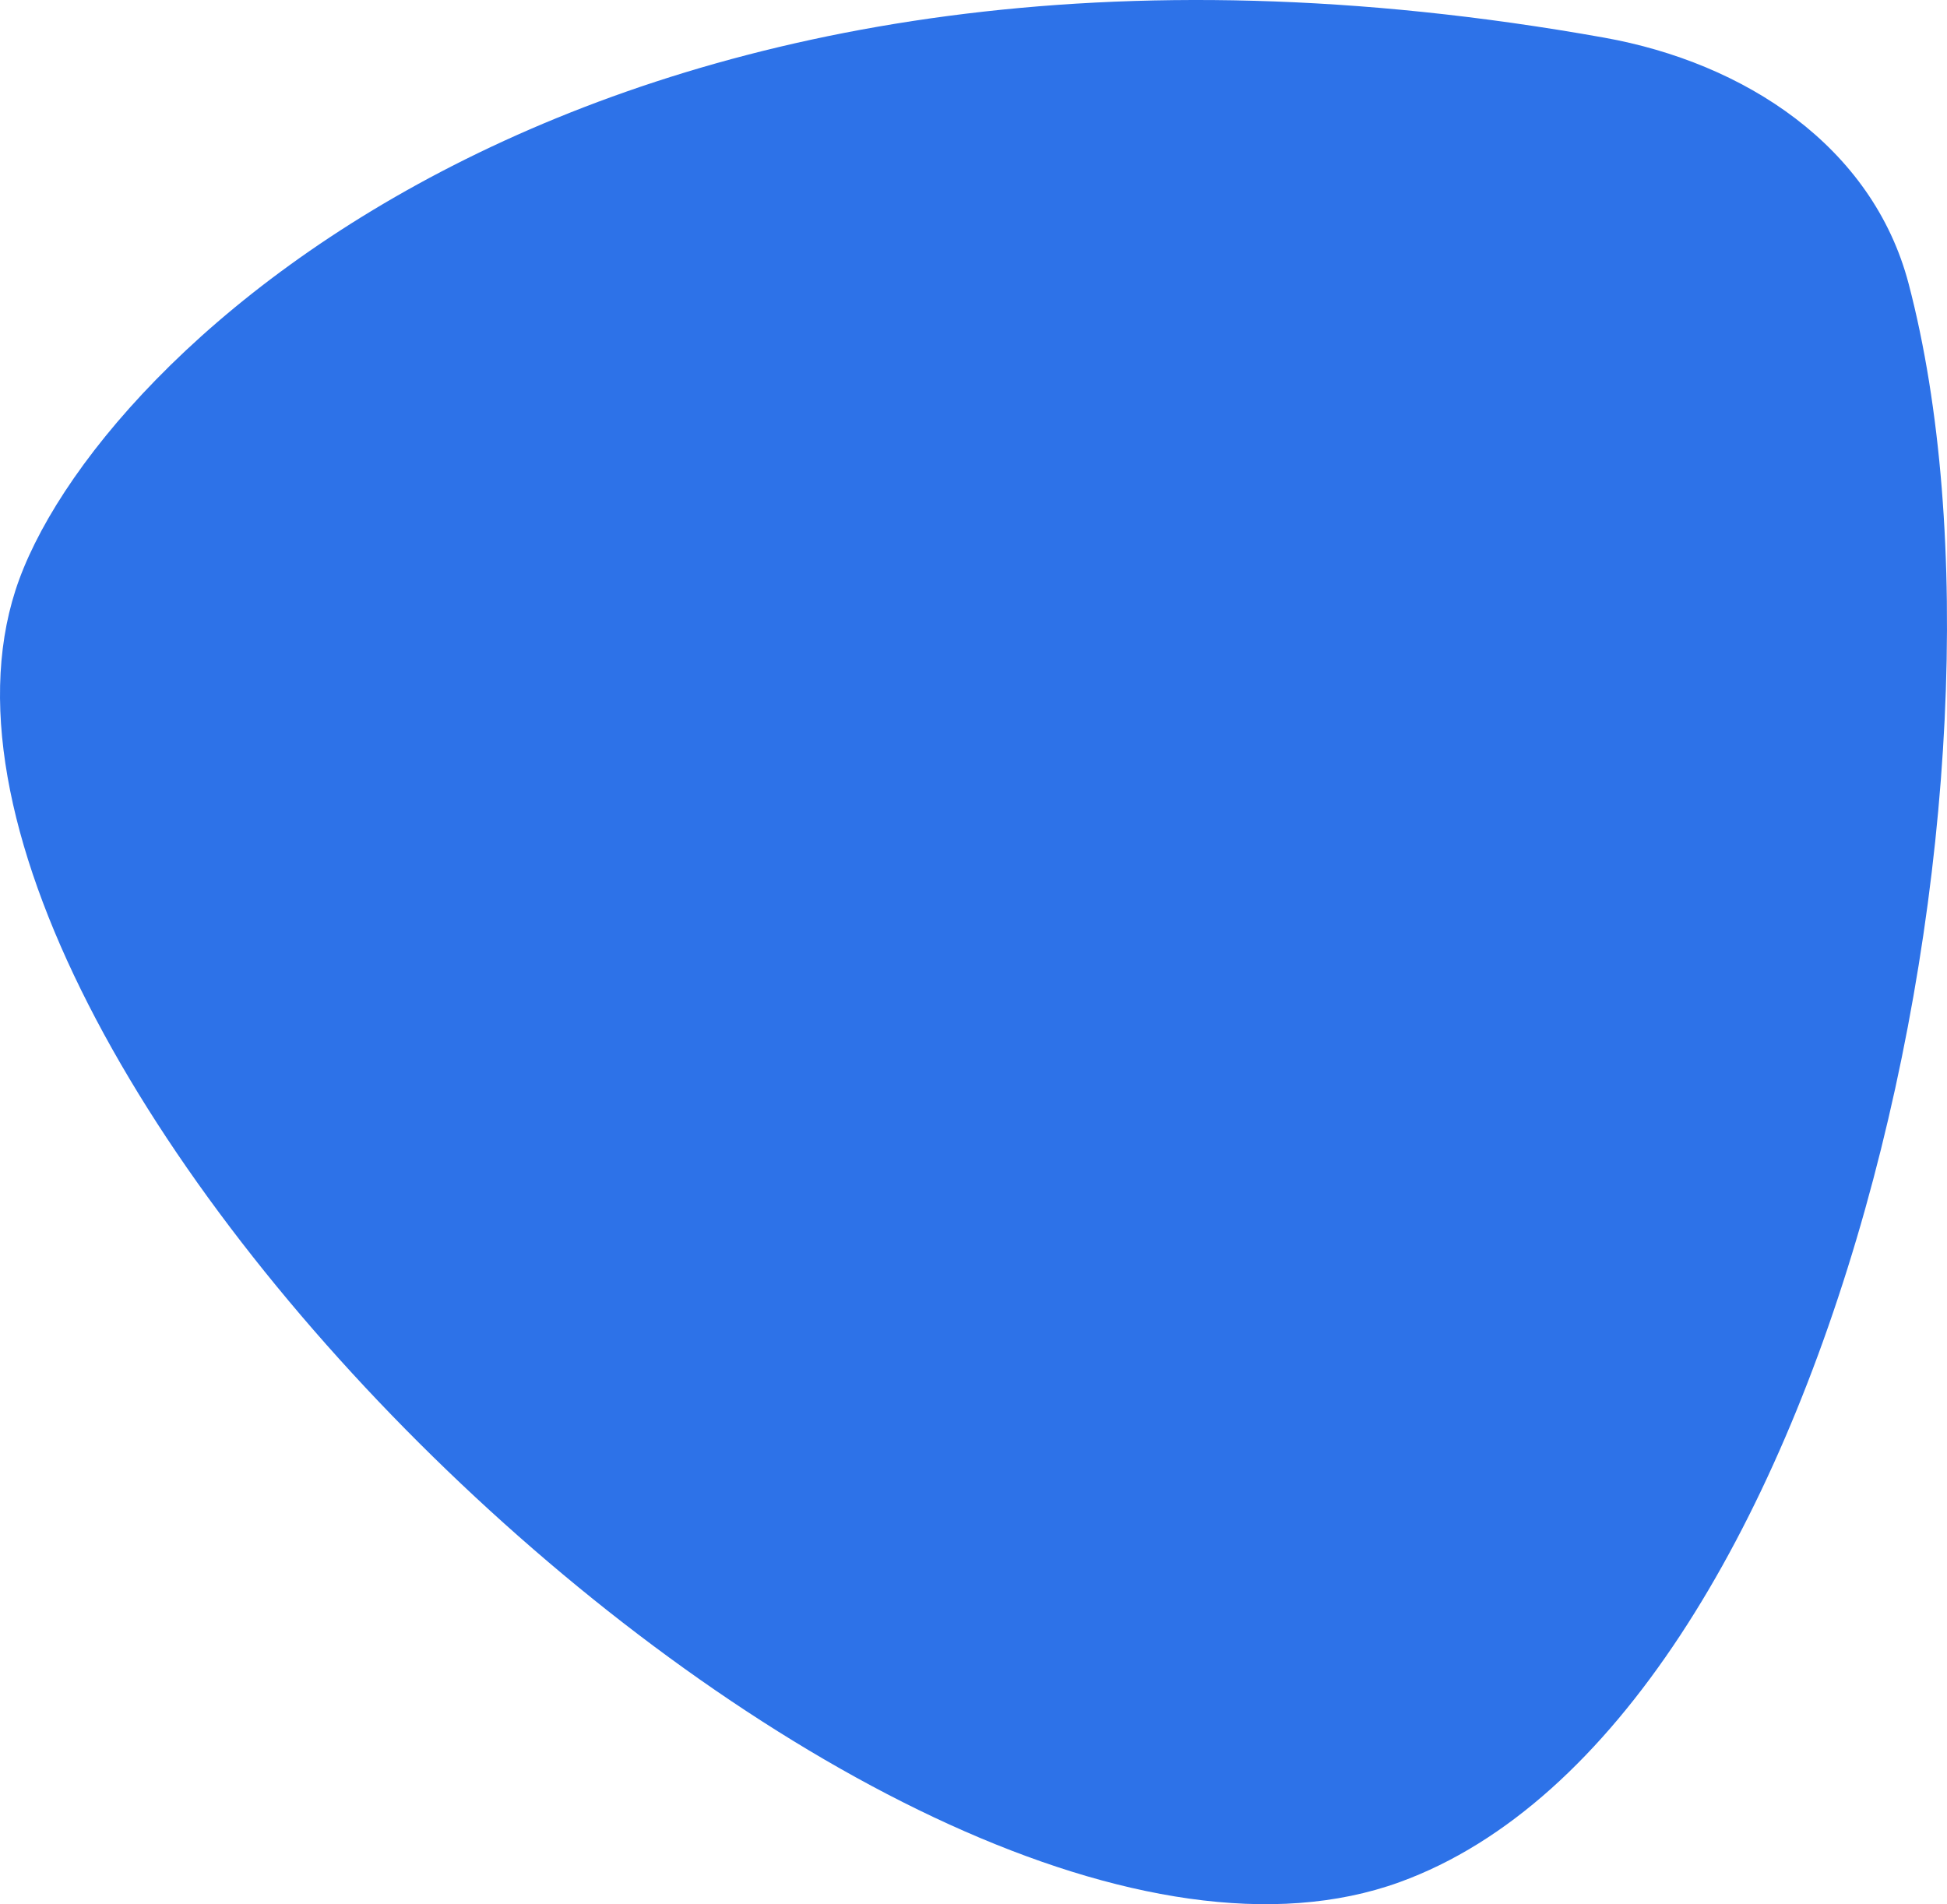 <svg width="548" height="536" viewBox="0 0 548 536" fill="none" xmlns="http://www.w3.org/2000/svg">
<path d="M393.919 529.795C515.841 485.584 573.632 218.904 537.213 79.912C527.045 41.106 490.973 17.648 451.483 10.593C172.16 -39.315 25.763 99.695 4.343 166.191C-38.944 300.567 252.247 581.168 393.919 529.795Z" fill="#2D72E8"/>
</svg>
